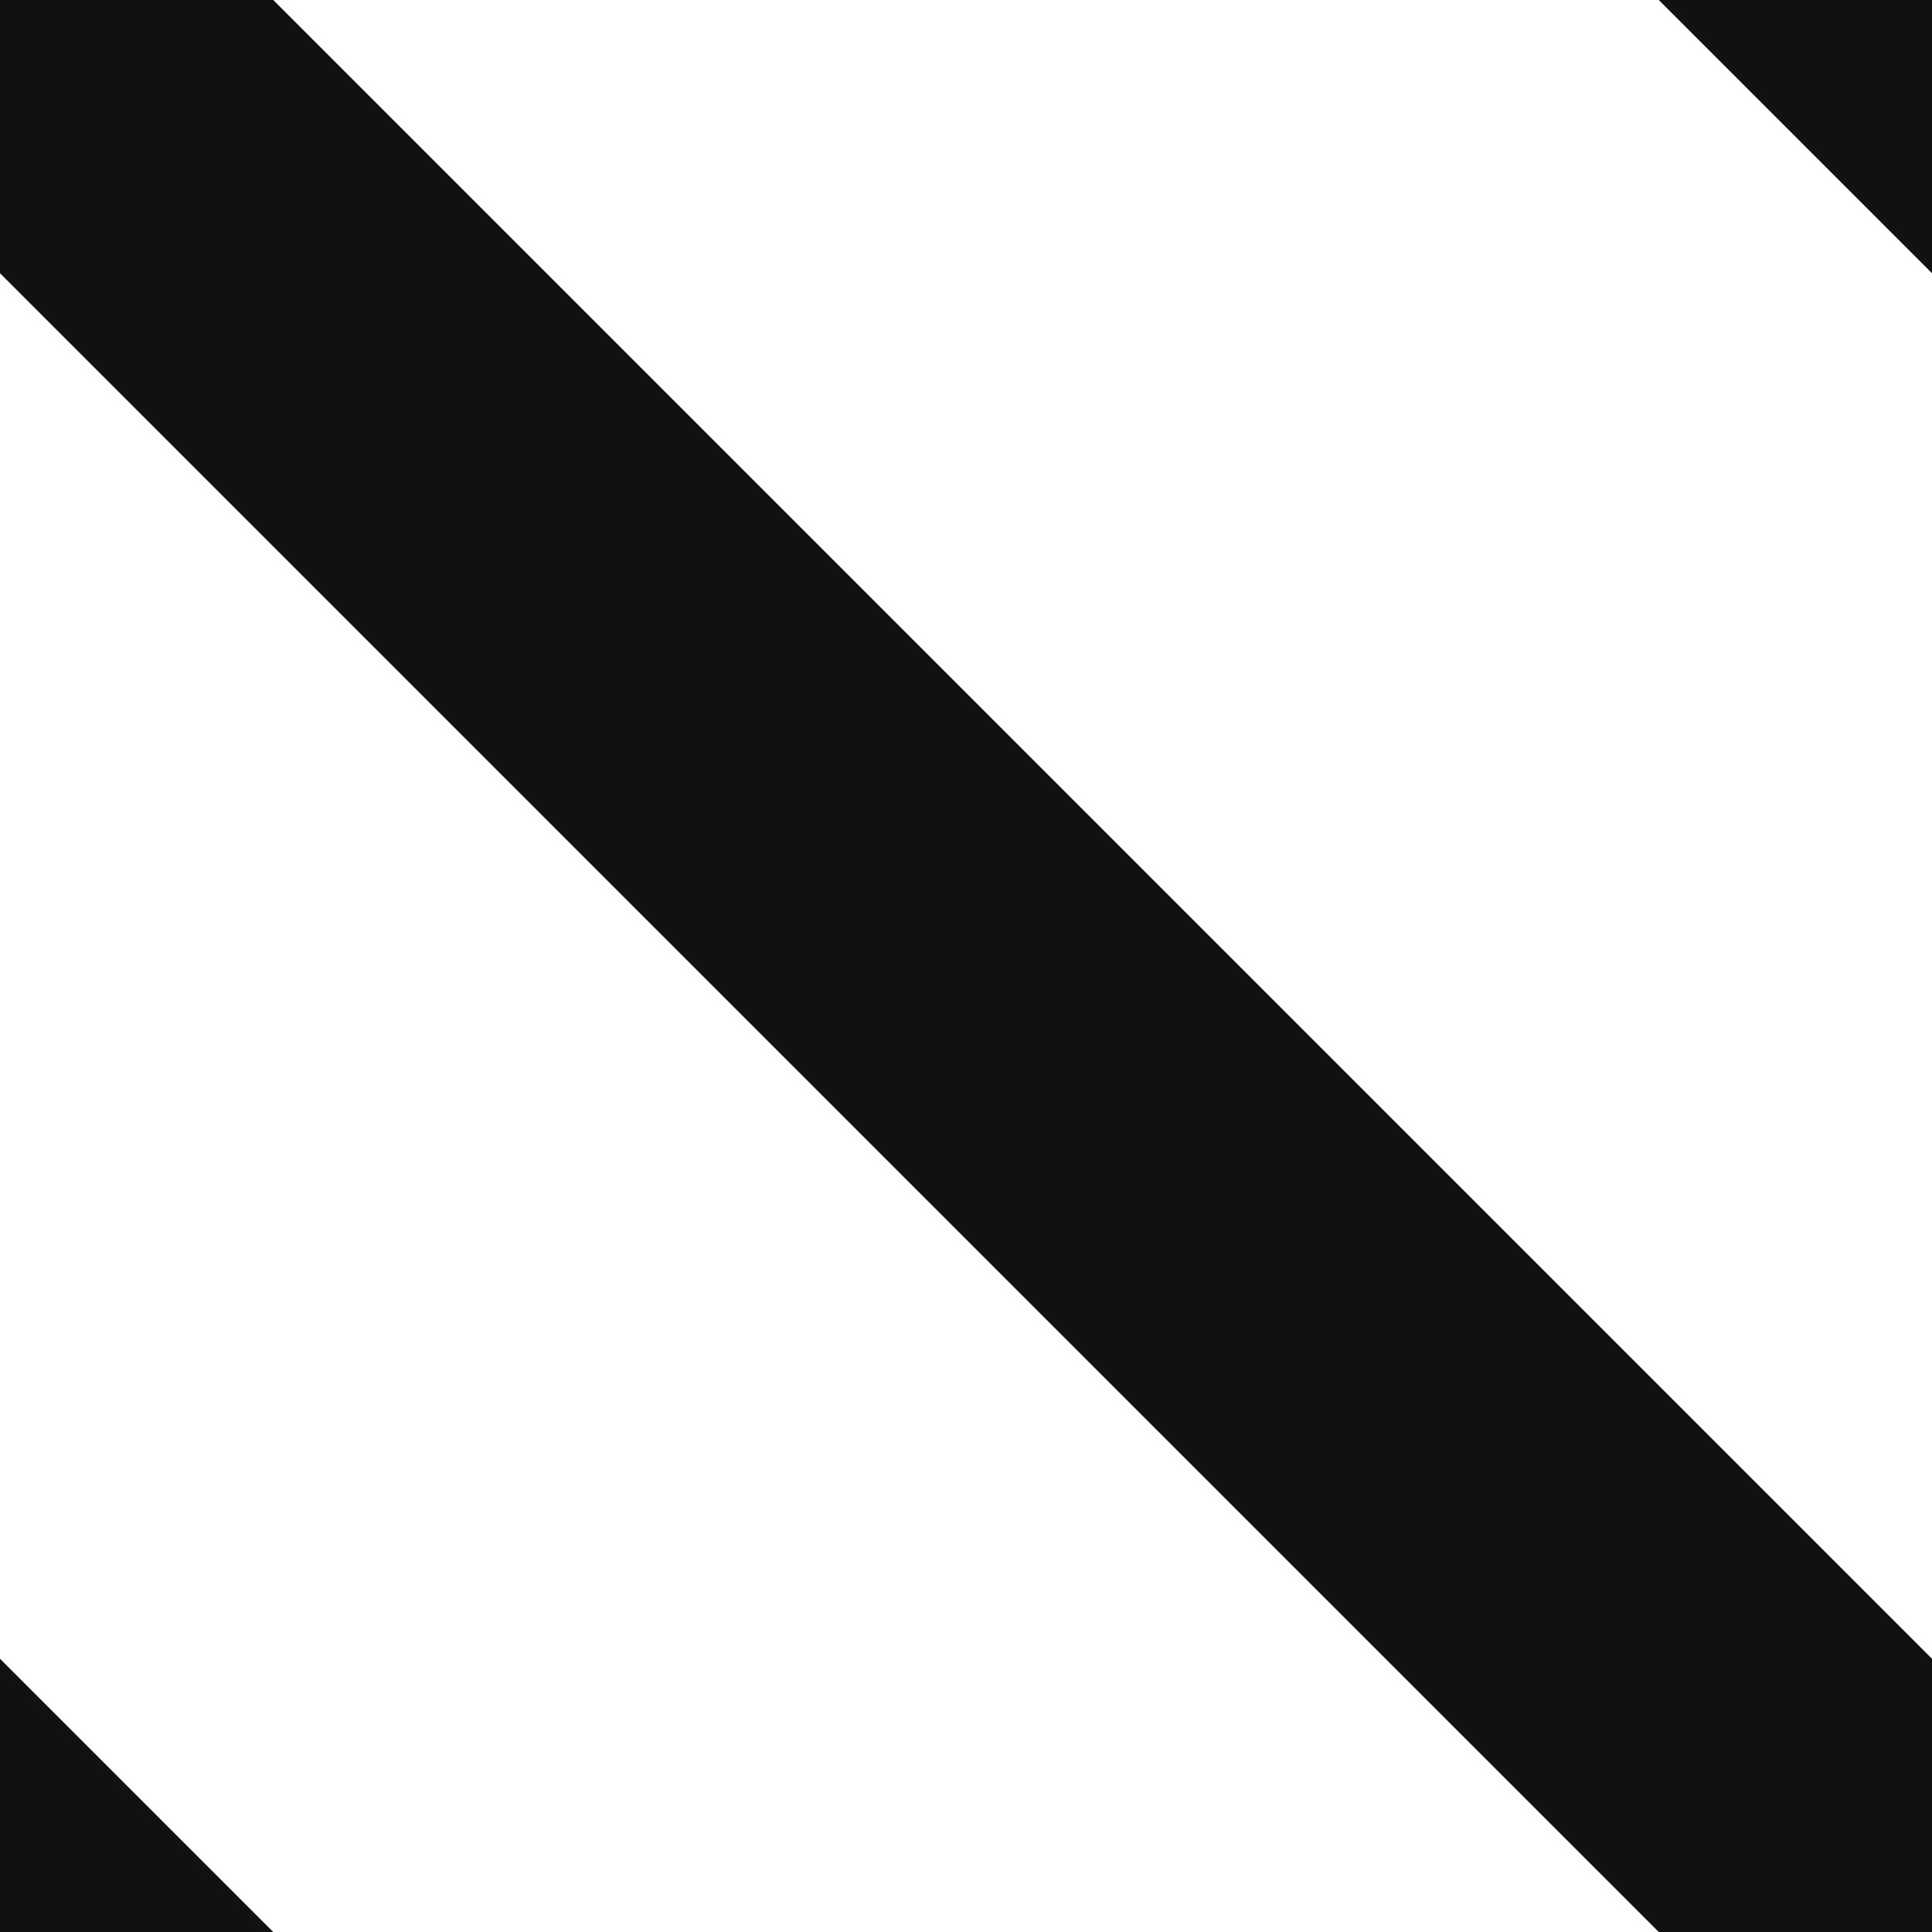 <svg xmlns="http://www.w3.org/2000/svg" width="100%" height="100%" viewBox="0 0 100 100">
  <line x1="0" y1="0" x2="100" y2="100" stroke="#1111117a" stroke-width="20" />
  <line x1="-10" y1="90" x2="10" y2="110" stroke="#1111117a" stroke-width="20" />
  <!-- Line to fill the bottom-left corner -->
  <line x1="90" y1="-10" x2="110" y2="10" stroke="#1111117a" stroke-width="20" />
</svg>
